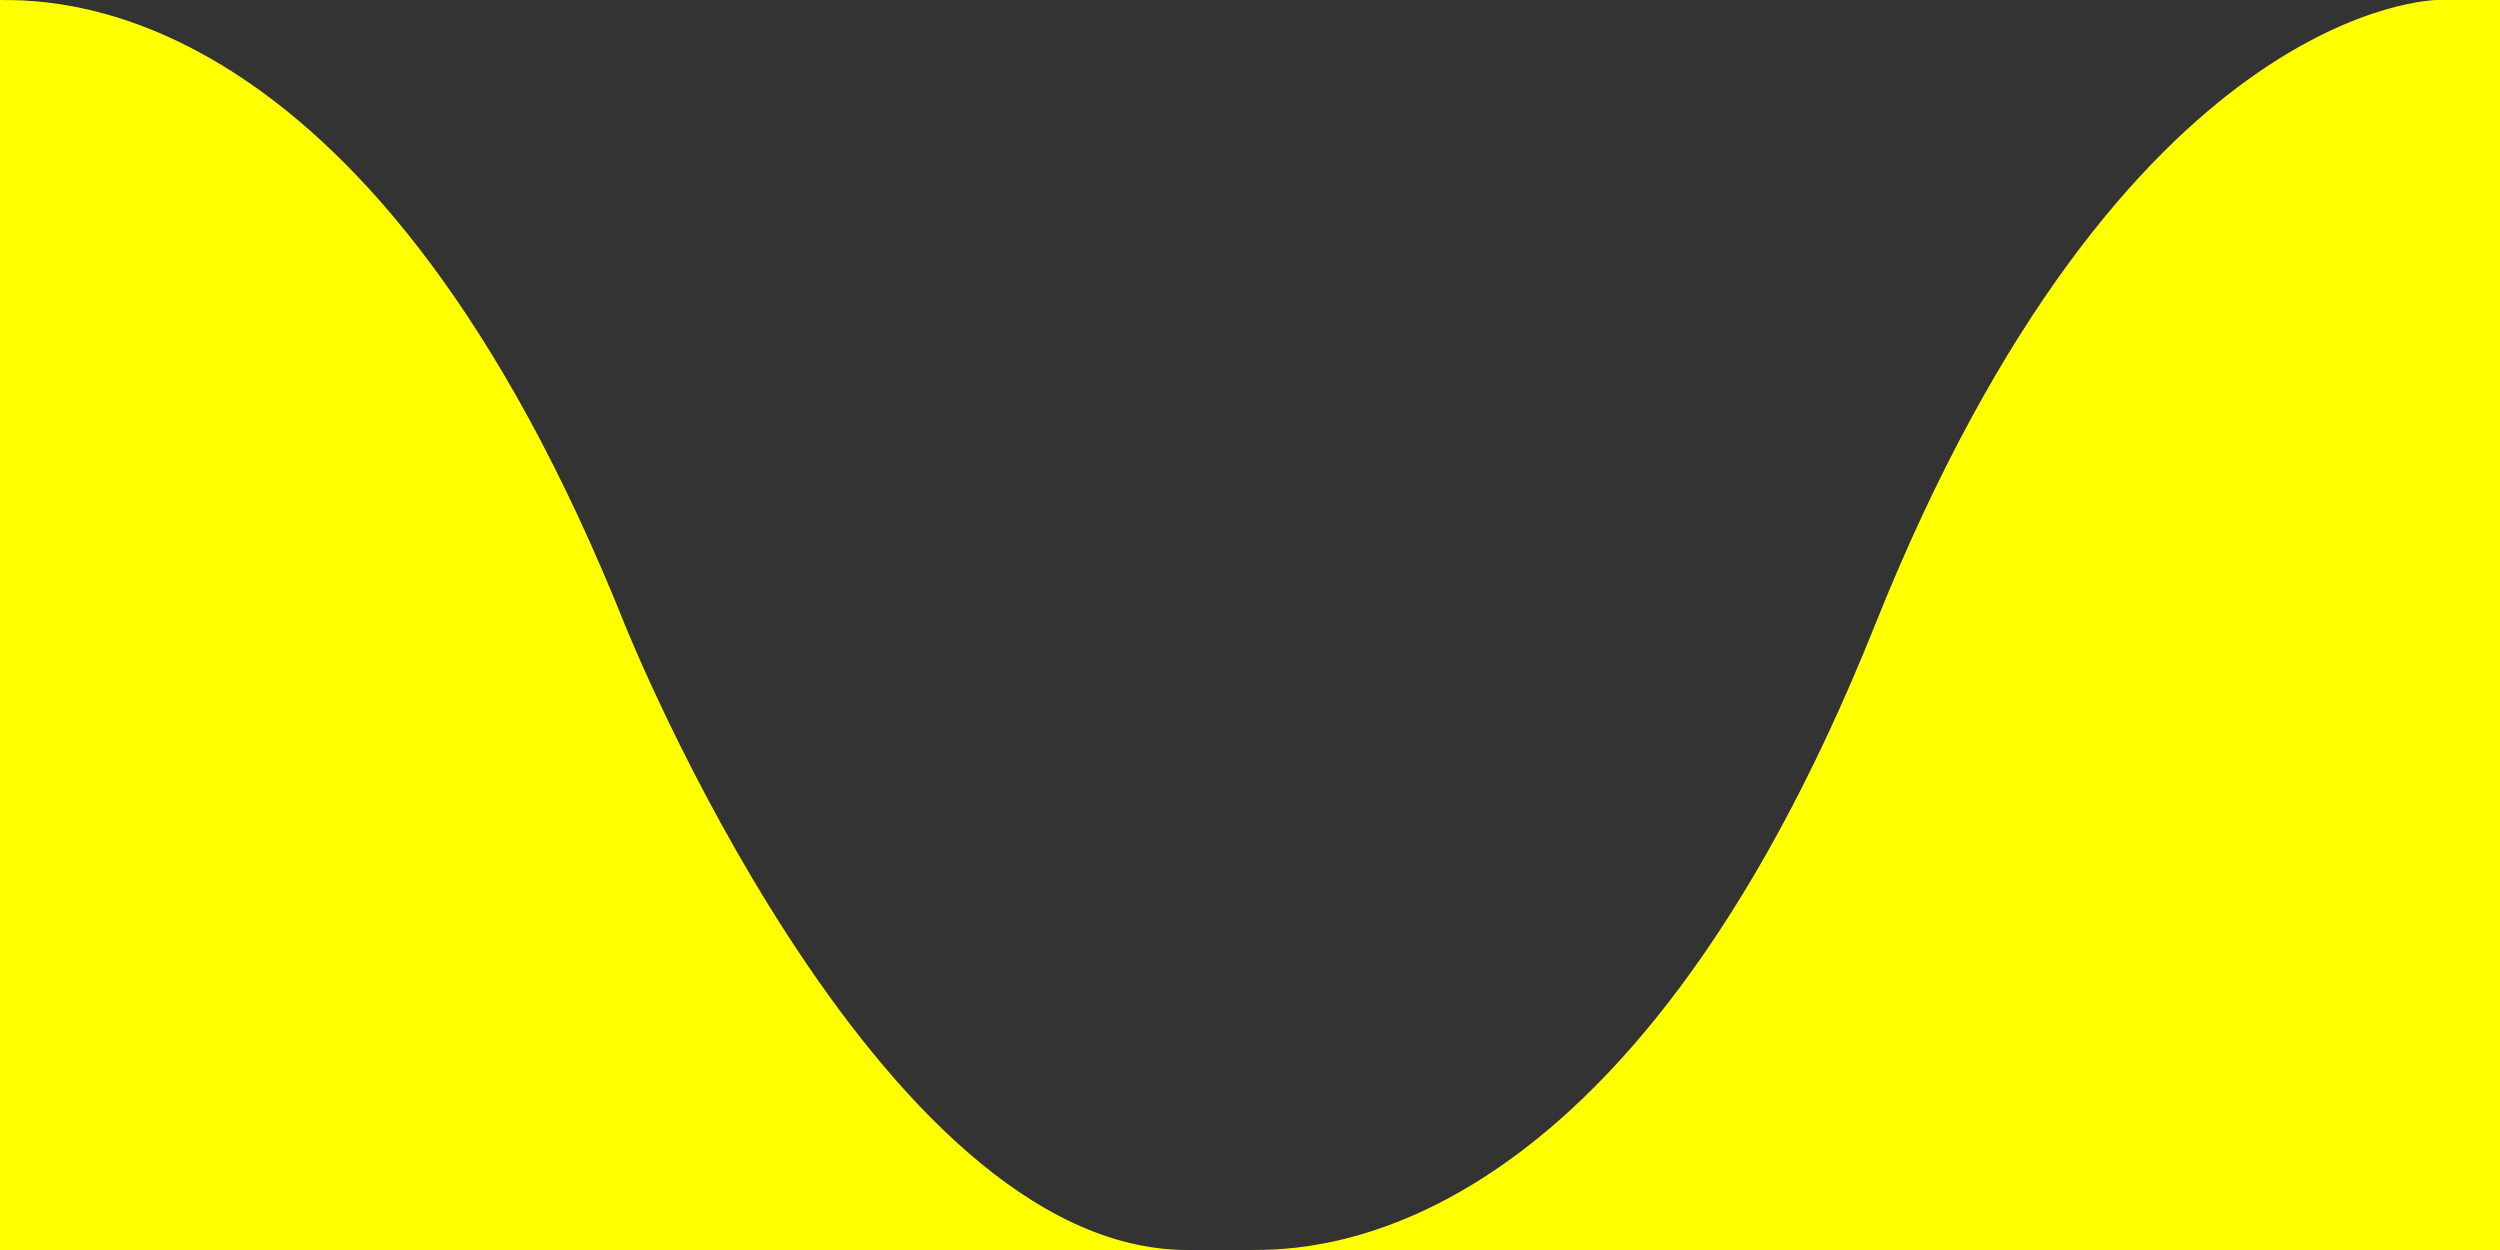 <svg height="20" version="1.1" width="40" xmlns="http://www.w3.org/2000/svg">
<rect width="100%" height="100%" fill="#333333" stroke="none"/>
<path d="M0 20
         L 0 0
         C 1 0, 6 0, 10 10
         C 10 10, 14 20, 19 20
         L 20 20
         C 21 20, 26 20, 30 10
         C 34 0, 39 0, 39 0
         L 40 0
         L 40 20 Z"  fill="yellow"></path>
</svg>